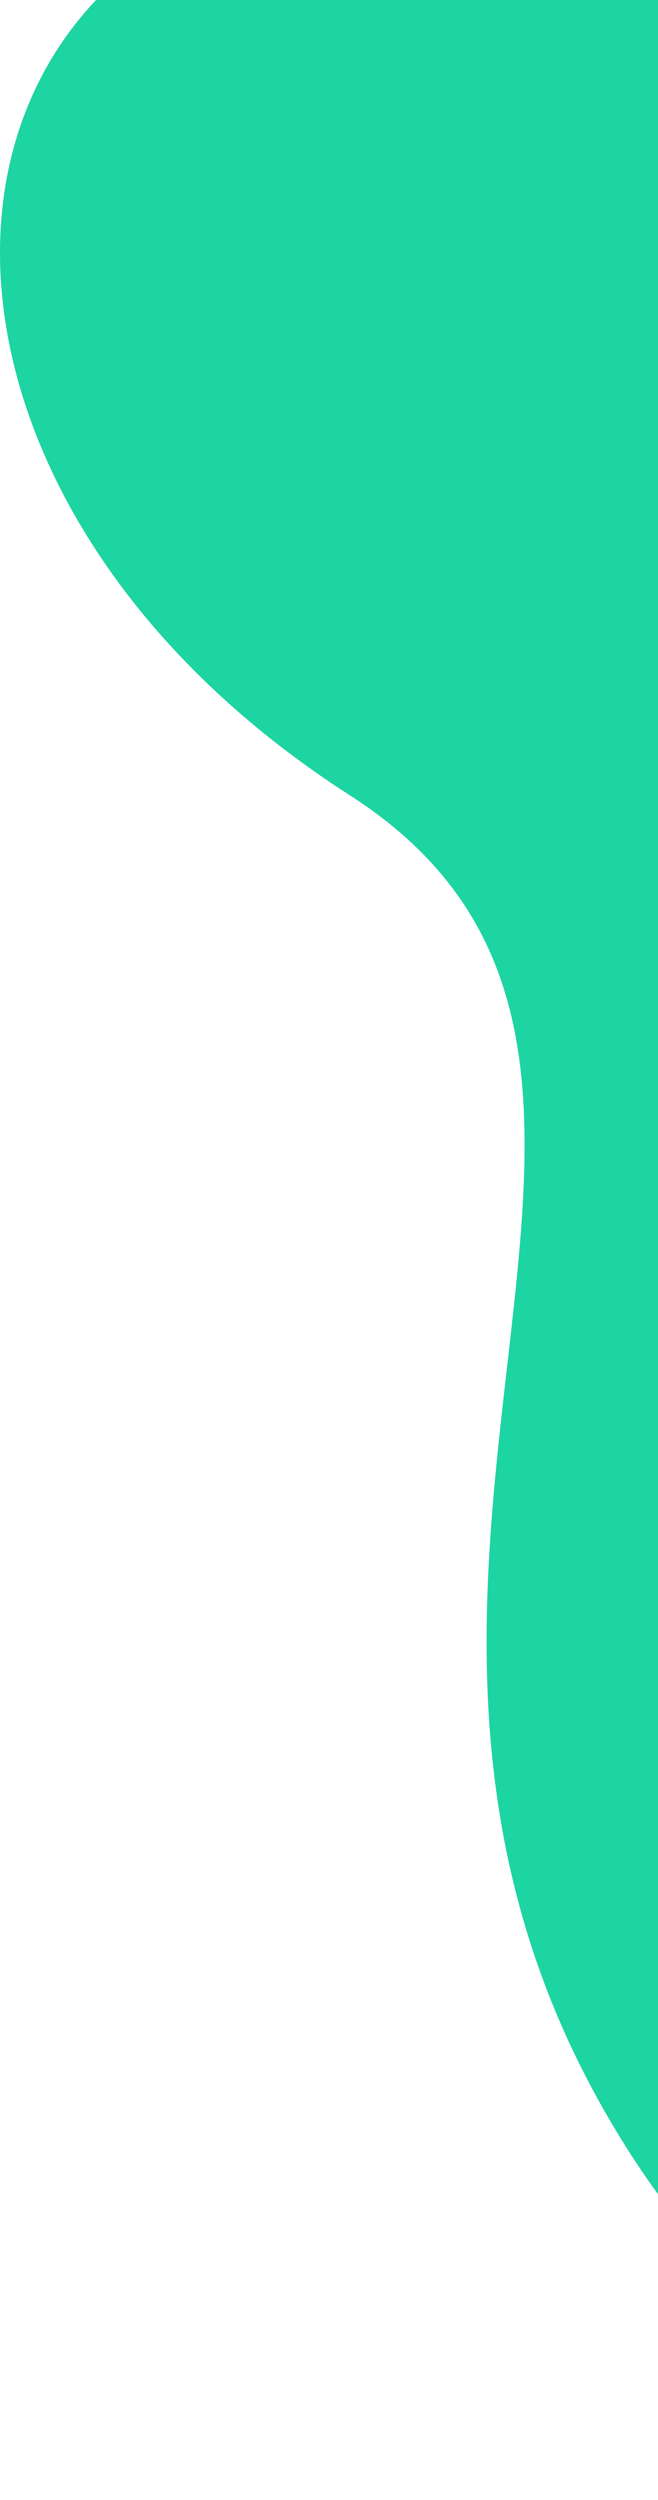 <svg width="88" height="334" viewBox="0 0 88 334" fill="none" xmlns="http://www.w3.org/2000/svg">
<path d="M79.303 279.267C110.503 337.267 166.969 337.767 191.303 330.767C208.969 255.934 248.103 93.967 263.303 44.767C282.303 -16.733 159.803 -97.733 109.303 -116.733C58.803 -135.733 54.803 -29.733 20.803 -6.733C-13.197 16.267 -6.197 72.267 46.803 106.267C99.803 140.267 40.303 206.767 79.303 279.267Z" fill="#1DD4A3"/>
</svg>
